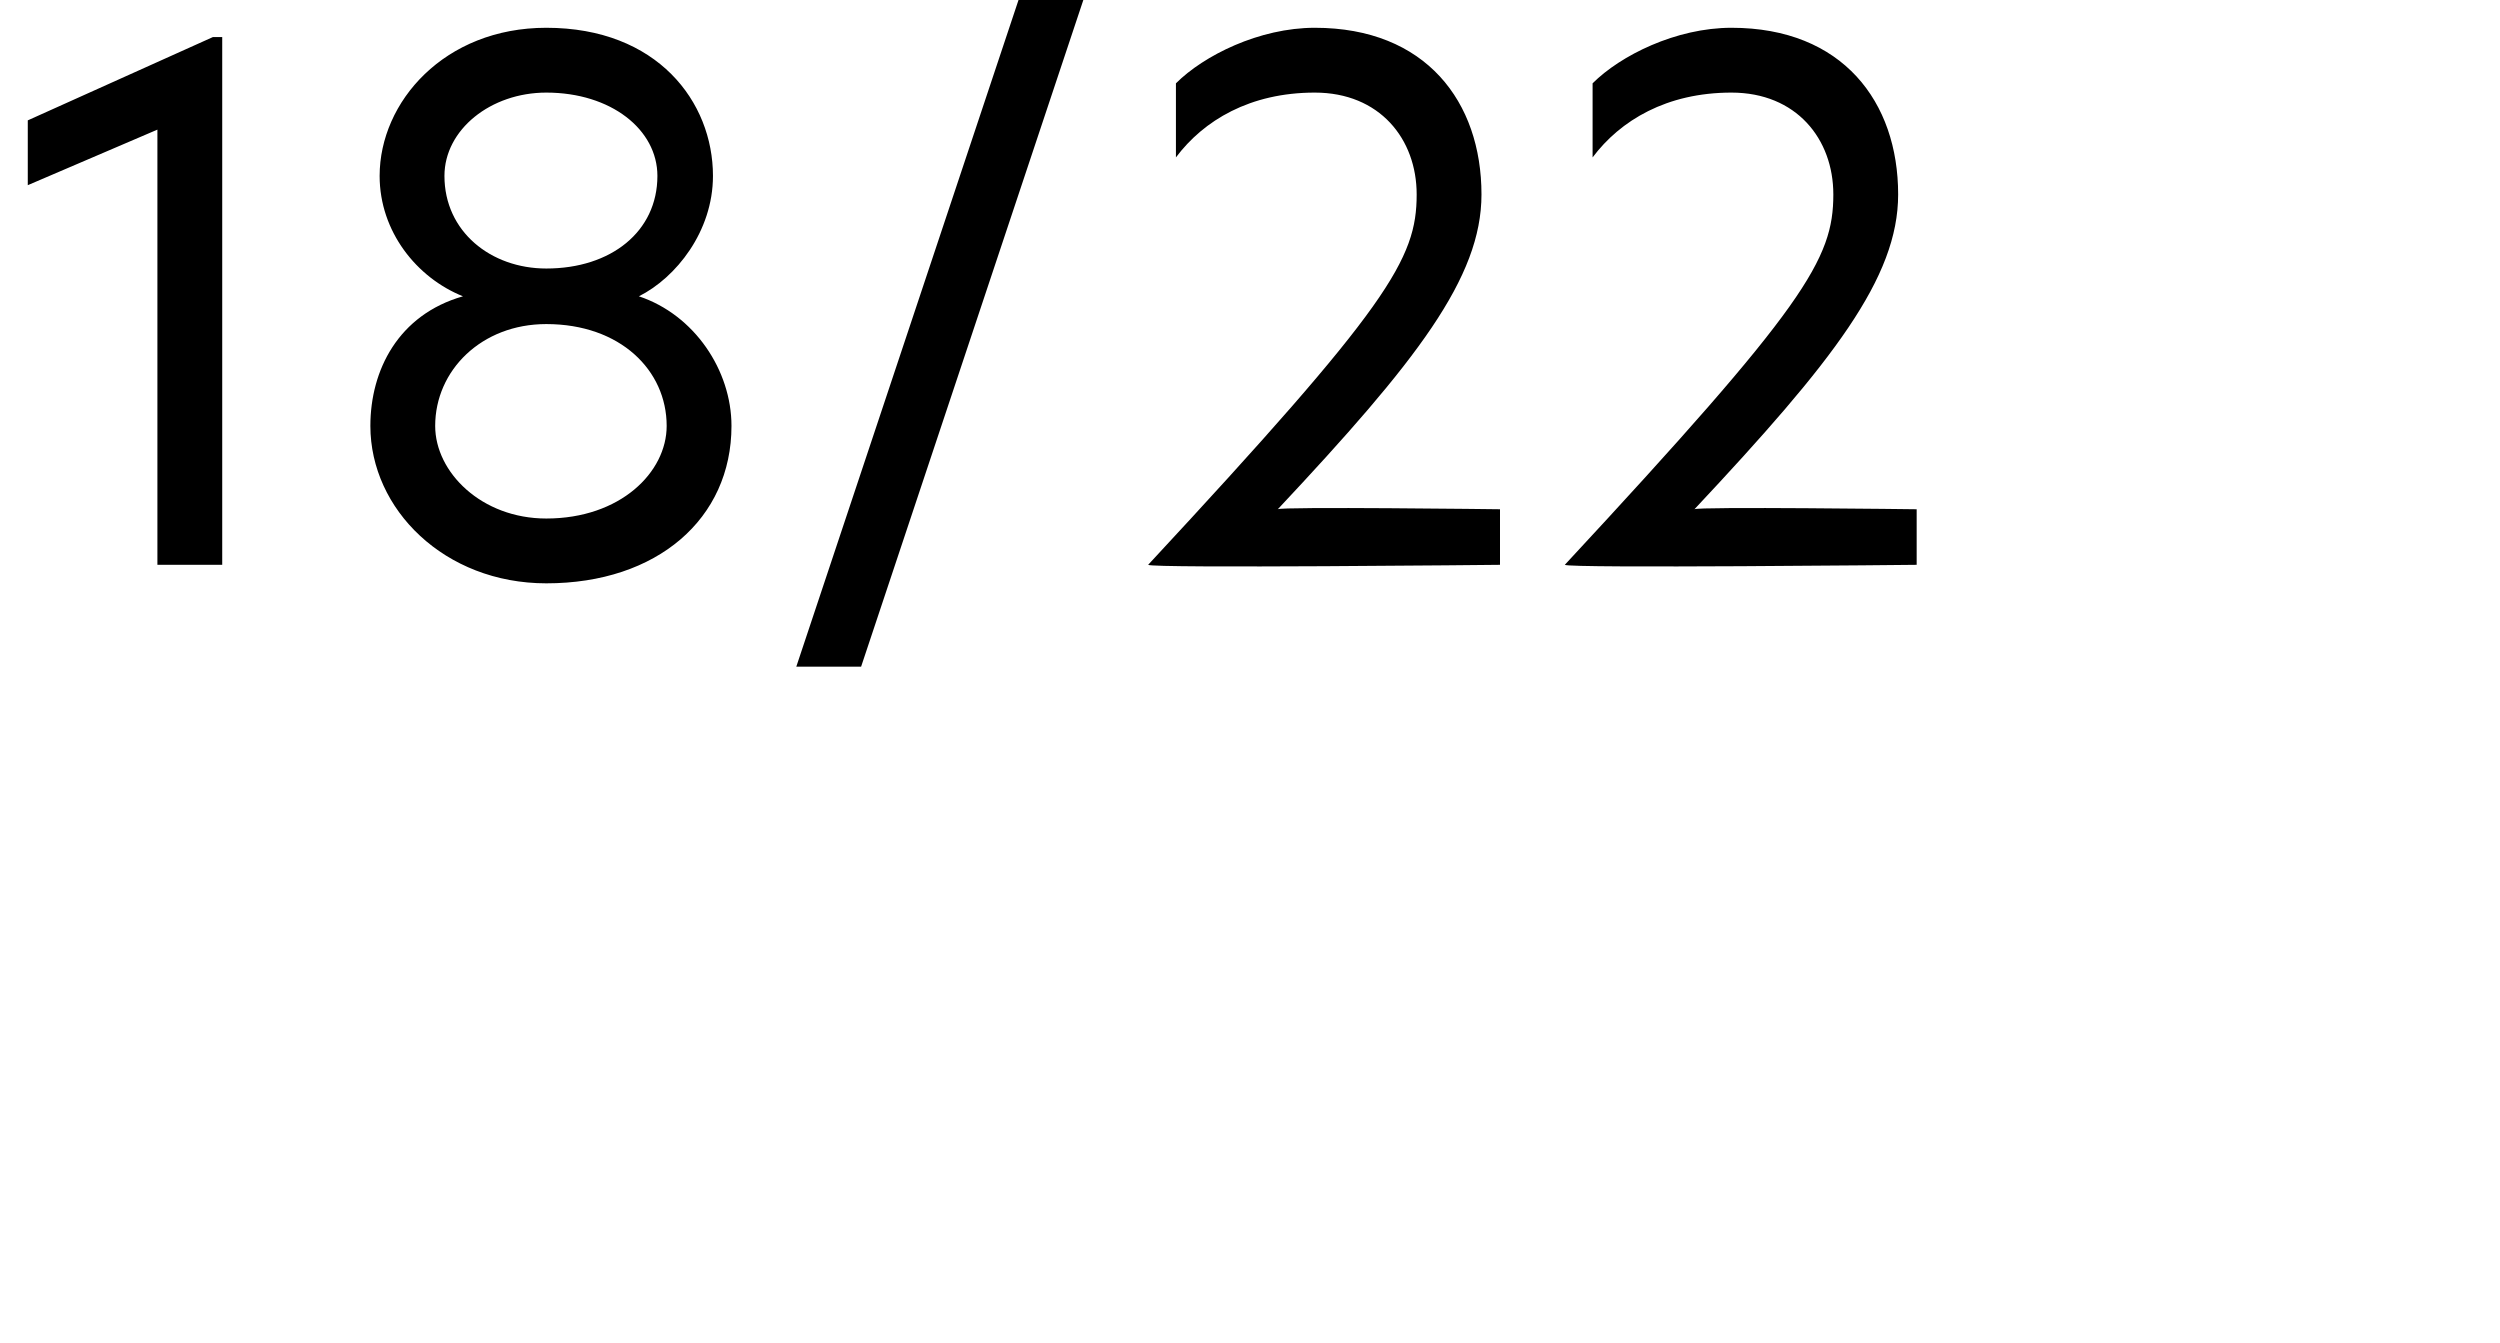 <?xml version="1.0" standalone="no"?>
<!DOCTYPE svg PUBLIC "-//W3C//DTD SVG 1.1//EN" "http://www.w3.org/Graphics/SVG/1.1/DTD/svg11.dtd">
<svg xmlns="http://www.w3.org/2000/svg" version="1.1" width="27px" height="14.5px" viewBox="0 0 27 14.5">
  <desc>18 22</desc>
  <defs/>
  <g id="Polygon30721">
    <path d="M 1.7 1.4 L 0.3 2 L 0.3 1.3 L 2.3 0.4 L 2.4 0.4 L 2.4 6.1 L 1.7 6.1 L 1.7 1.4 Z M 7.9 4.6 C 7.9 5.6 7.1 6.3 5.9 6.3 C 4.8 6.3 4 5.5 4 4.6 C 4 4 4.3 3.4 5 3.2 C 5 3.2 5 3.2 5 3.2 C 4.5 3 4.1 2.5 4.1 1.9 C 4.1 1.1 4.8 0.3 5.9 0.3 C 7.1 0.3 7.7 1.1 7.7 1.9 C 7.7 2.5 7.3 3 6.9 3.2 C 6.9 3.2 6.9 3.2 6.9 3.2 C 7.5 3.4 7.9 4 7.9 4.6 Z M 5.9 2.9 C 6.6 2.9 7.1 2.5 7.1 1.9 C 7.1 1.4 6.6 1 5.9 1 C 5.3 1 4.8 1.4 4.8 1.9 C 4.8 2.5 5.3 2.9 5.9 2.9 Z M 4.7 4.6 C 4.7 5.1 5.2 5.6 5.9 5.6 C 6.7 5.6 7.2 5.1 7.2 4.6 C 7.2 4 6.7 3.5 5.9 3.5 C 5.2 3.5 4.7 4 4.7 4.6 Z M 11.2 -0.6 L 11.9 -0.6 L 9.3 7.2 L 8.6 7.2 L 11.2 -0.6 Z M 15.3 2.1 C 15.3 1.5 14.9 1 14.2 1 C 13.5 1 13 1.3 12.7 1.7 C 12.7 1.7 12.7 0.9 12.7 0.9 C 13 0.6 13.6 0.3 14.2 0.3 C 15.4 0.3 16 1.1 16 2.1 C 16 3 15.3 3.9 13.8 5.5 C 13.82 5.47 16.2 5.5 16.2 5.5 L 16.2 6.1 C 16.2 6.1 12.43 6.14 12.4 6.1 C 15 3.3 15.3 2.8 15.3 2.1 Z M 19.8 2.1 C 19.8 1.5 19.4 1 18.7 1 C 18 1 17.5 1.3 17.2 1.7 C 17.2 1.7 17.2 0.9 17.2 0.9 C 17.5 0.6 18.1 0.3 18.7 0.3 C 19.9 0.3 20.5 1.1 20.5 2.1 C 20.5 3 19.8 3.9 18.3 5.5 C 18.32 5.47 20.7 5.5 20.7 5.5 L 20.7 6.1 C 20.7 6.1 16.93 6.14 16.9 6.1 C 19.5 3.3 19.8 2.8 19.8 2.1 Z " stroke="none" fill="#000"/>
  </g>
</svg>